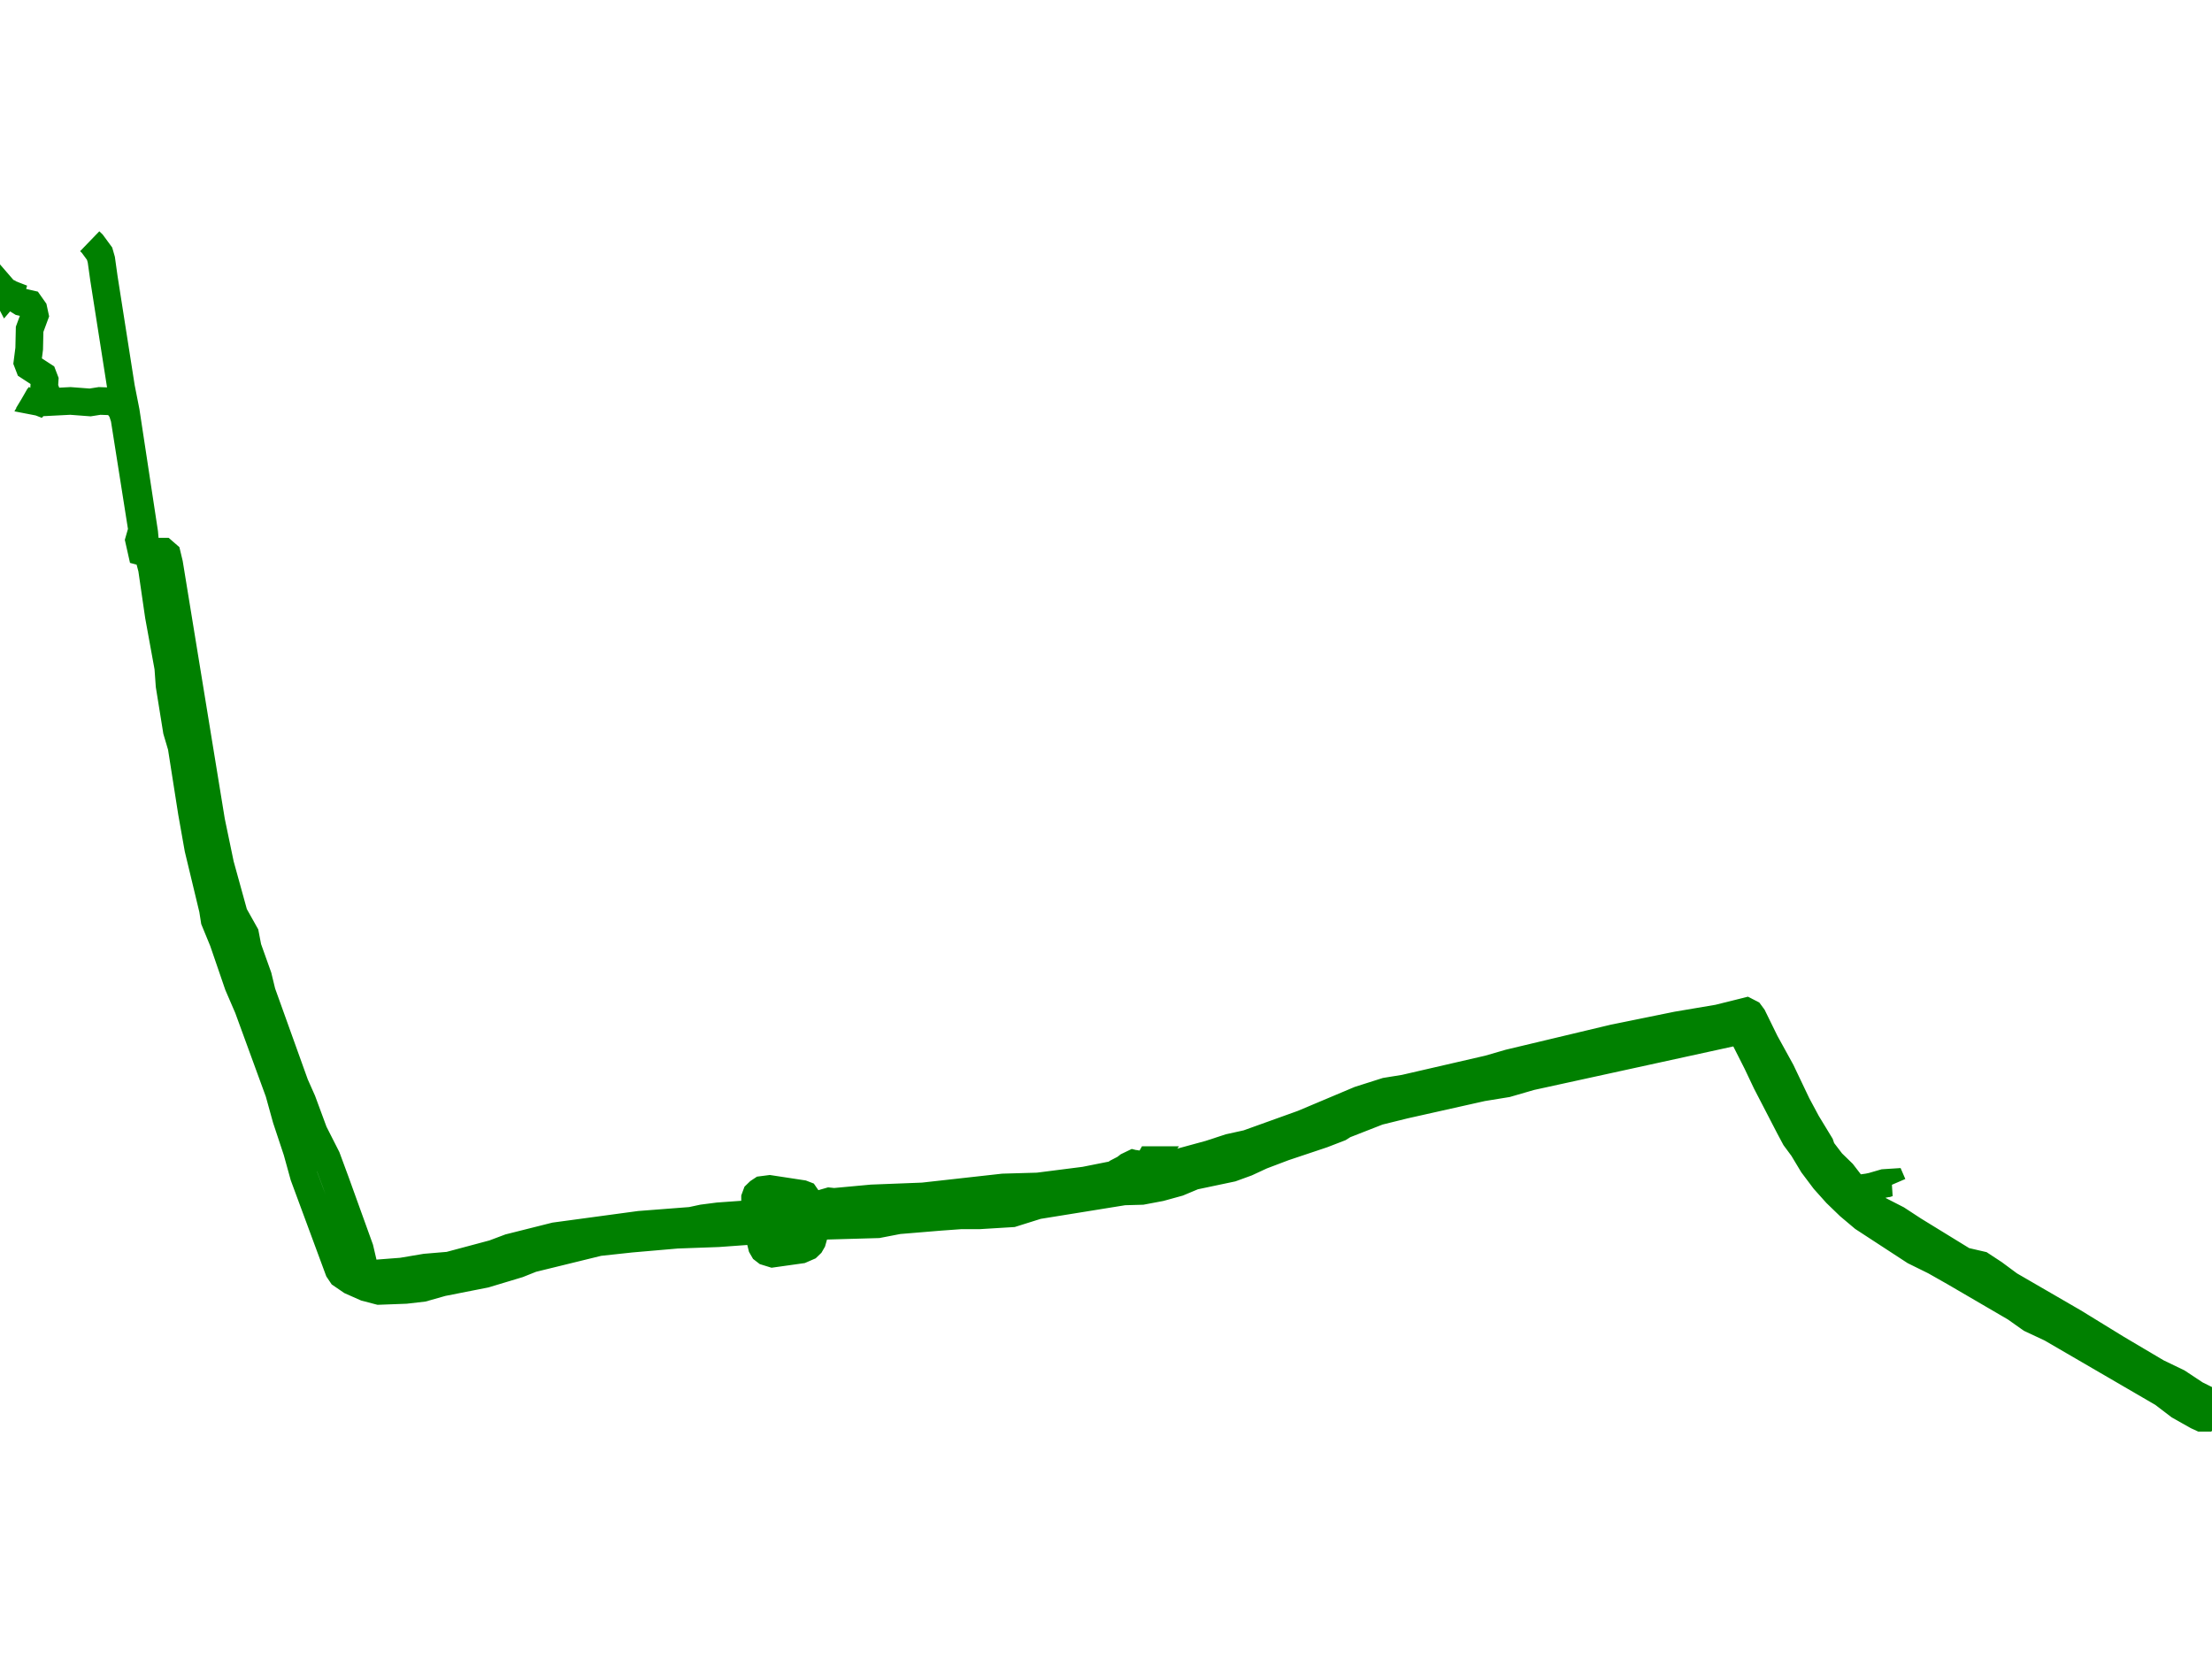 <?xml version="1.0" encoding="utf-8" ?>
<svg baseProfile="full" height="600" version="1.1" width="800" xmlns="http://www.w3.org/2000/svg" xmlns:ev="http://www.w3.org/2001/xml-events" xmlns:xlink="http://www.w3.org/1999/xlink"><defs /><polyline fill="none" points="32.447,87.246 33.379,88.145 36.018,91.744 36.639,93.903 37.57,100.561 43.78,140.147 45.488,148.784 52.164,192.688 52.474,196.286 54.958,205.643 57.442,222.736 60.858,241.448 61.324,247.925 63.963,264.299 65.67,270.056 69.396,293.806 71.725,306.94 77.004,328.89 77.625,332.848 80.73,340.404 86.163,356.237 89.734,364.513 100.912,395.098 103.551,404.633 107.433,416.327 109.917,425.322 121.56,456.805 122.492,459.324 123.578,460.943 126.994,463.282 132.272,465.621 137.085,466.88 146.711,466.52 152.921,465.801 159.907,463.822 175.432,460.763 187.386,457.165 192.354,455.186 216.573,449.249 228.217,447.99 244.828,446.551 259.732,446.011 272.152,445.112 279.449,444.032 290.006,443.133 292.179,443.672 293.111,444.392 293.732,445.292 294.042,446.551 294.042,447.81 293.732,448.89 293.111,449.969 292.179,450.869 289.695,451.948 279.449,453.387 277.12,452.668 276.189,451.948 275.568,450.869 275.257,449.609 275.412,448.17 276.033,446.911 276.965,446.011 278.207,445.112 280.846,444.572 293.111,444.752 298.545,443.313 317.485,442.773 324.937,441.334 340.151,440.074 347.603,439.535 354.279,439.535 366.078,438.815 375.238,435.937 406.443,430.899 412.963,430.719 419.639,429.46 426.16,427.661 431.748,425.322 445.41,422.444 450.844,420.465 456.278,417.946 464.351,414.887 478.323,410.21 484.378,407.871 486.086,406.792 498.506,401.934 507.976,399.595 536.076,393.298 544.925,391.859 553.619,389.34 626.897,373.328 628.76,373.148 630.157,373.868 635.436,384.303 638.851,391.499 647.235,407.691 649.253,411.469 652.047,415.247 655.618,421.184 659.81,426.761 664.157,431.619 668.814,436.116 673.938,440.434 692.412,452.488 699.709,456.086 706.695,460.044 728.896,472.997 734.485,476.954 741.781,480.373 782.302,503.939 788.201,508.437 794.566,512.035 796.119,512.754 797.827,512.754 799.069,511.675 800.0,509.876 800.0,508.797 799.845,507.897 798.448,506.458 794.101,504.299 787.58,499.982 780.128,496.384 765.535,487.748 750.01,478.214 726.722,464.721 721.133,460.583 716.476,457.525 710.266,456.086 692.102,444.932 686.047,440.974 679.371,437.556 673.472,432.878 670.367,429.82 670.988,429.46 672.696,430 683.097,427.841 684.339,428.021 684.494,428.38 684.184,427.661 681.389,427.841 676.422,429.28 671.298,430 670.212,429.28 666.33,424.243 662.449,420.465 658.878,415.787 658.257,413.988 653.445,406.072 649.874,399.415 644.13,387.361 638.385,376.927 633.883,367.751 632.952,366.492 631.554,365.772 621.463,368.291 606.559,370.81 583.582,375.487 545.857,384.483 538.405,386.642 507.976,393.658 501.3,394.738 491.675,397.796 471.182,406.432 451.155,413.628 444.634,415.067 437.493,417.406 426.936,420.285 419.794,422.444 413.74,423.343 406.132,423.703 406.132,422.983 409.237,421.364 411.1,421.004 414.05,421.544 415.292,421.004 416.379,419.565 415.913,419.565 414.982,421.184 413.429,421.724 409.858,420.824 407.995,421.724 406.132,423.163 405.822,424.063 402.251,424.962 392.315,426.941 375.393,429.1 362.818,429.46 333.786,432.698 315.311,433.418 301.65,434.677 299.942,434.497 296.837,435.397 289.385,435.757 276.344,437.196 274.17,436.476 273.394,435.577 273.084,434.497 273.084,433.238 273.549,431.979 274.481,431.079 275.568,430.359 278.362,430 290.161,431.799 291.093,432.159 291.714,433.058 292.179,434.137 291.558,436.656 291.403,437.196 287.522,438.635 274.791,438.815 259.732,439.894 254.143,440.614 249.951,441.514 231.322,442.953 200.737,447.091 184.281,451.228 178.537,453.387 162.391,457.705 153.852,458.425 145.313,459.864 135.998,460.583 133.825,460.403 132.893,459.864 131.651,458.245 130.099,451.588 121.405,427.481 118.145,418.666 113.487,409.49 109.296,398.156 106.656,392.219 94.702,358.935 93.305,353.178 89.579,342.743 88.647,337.885 84.611,330.689 79.643,312.697 76.383,297.044 61.168,203.843 60.392,200.605 59.15,199.525 56.2,199.525 53.251,200.065 51.232,199.525 50.301,195.387 51.388,191.608 45.022,151.303 44.091,148.424 42.073,145.725 40.986,145.186 36.018,145.006 32.602,145.546 25.461,145.006 14.904,145.546 13.041,145.186 13.972,143.566 14.283,143.206 13.196,145.006 13.662,145.186 14.749,143.926 16.301,141.767 16.456,141.227 15.991,139.968 16.146,137.448 15.525,135.829 10.557,132.59 9.936,130.971 10.557,126.112 10.712,119.095 12.575,114.057 12.109,111.897 10.712,109.918 7.607,109.198 5.589,107.939 3.415,107.399 3.726,106.319 2.794,105.959 2.484,106.319 2.018,105.42 0.466,104.7 0.31,103.62 0.621,103.98 0.621,104.88 0.0,105.599" stroke="green" stroke-width="10" /></svg>
